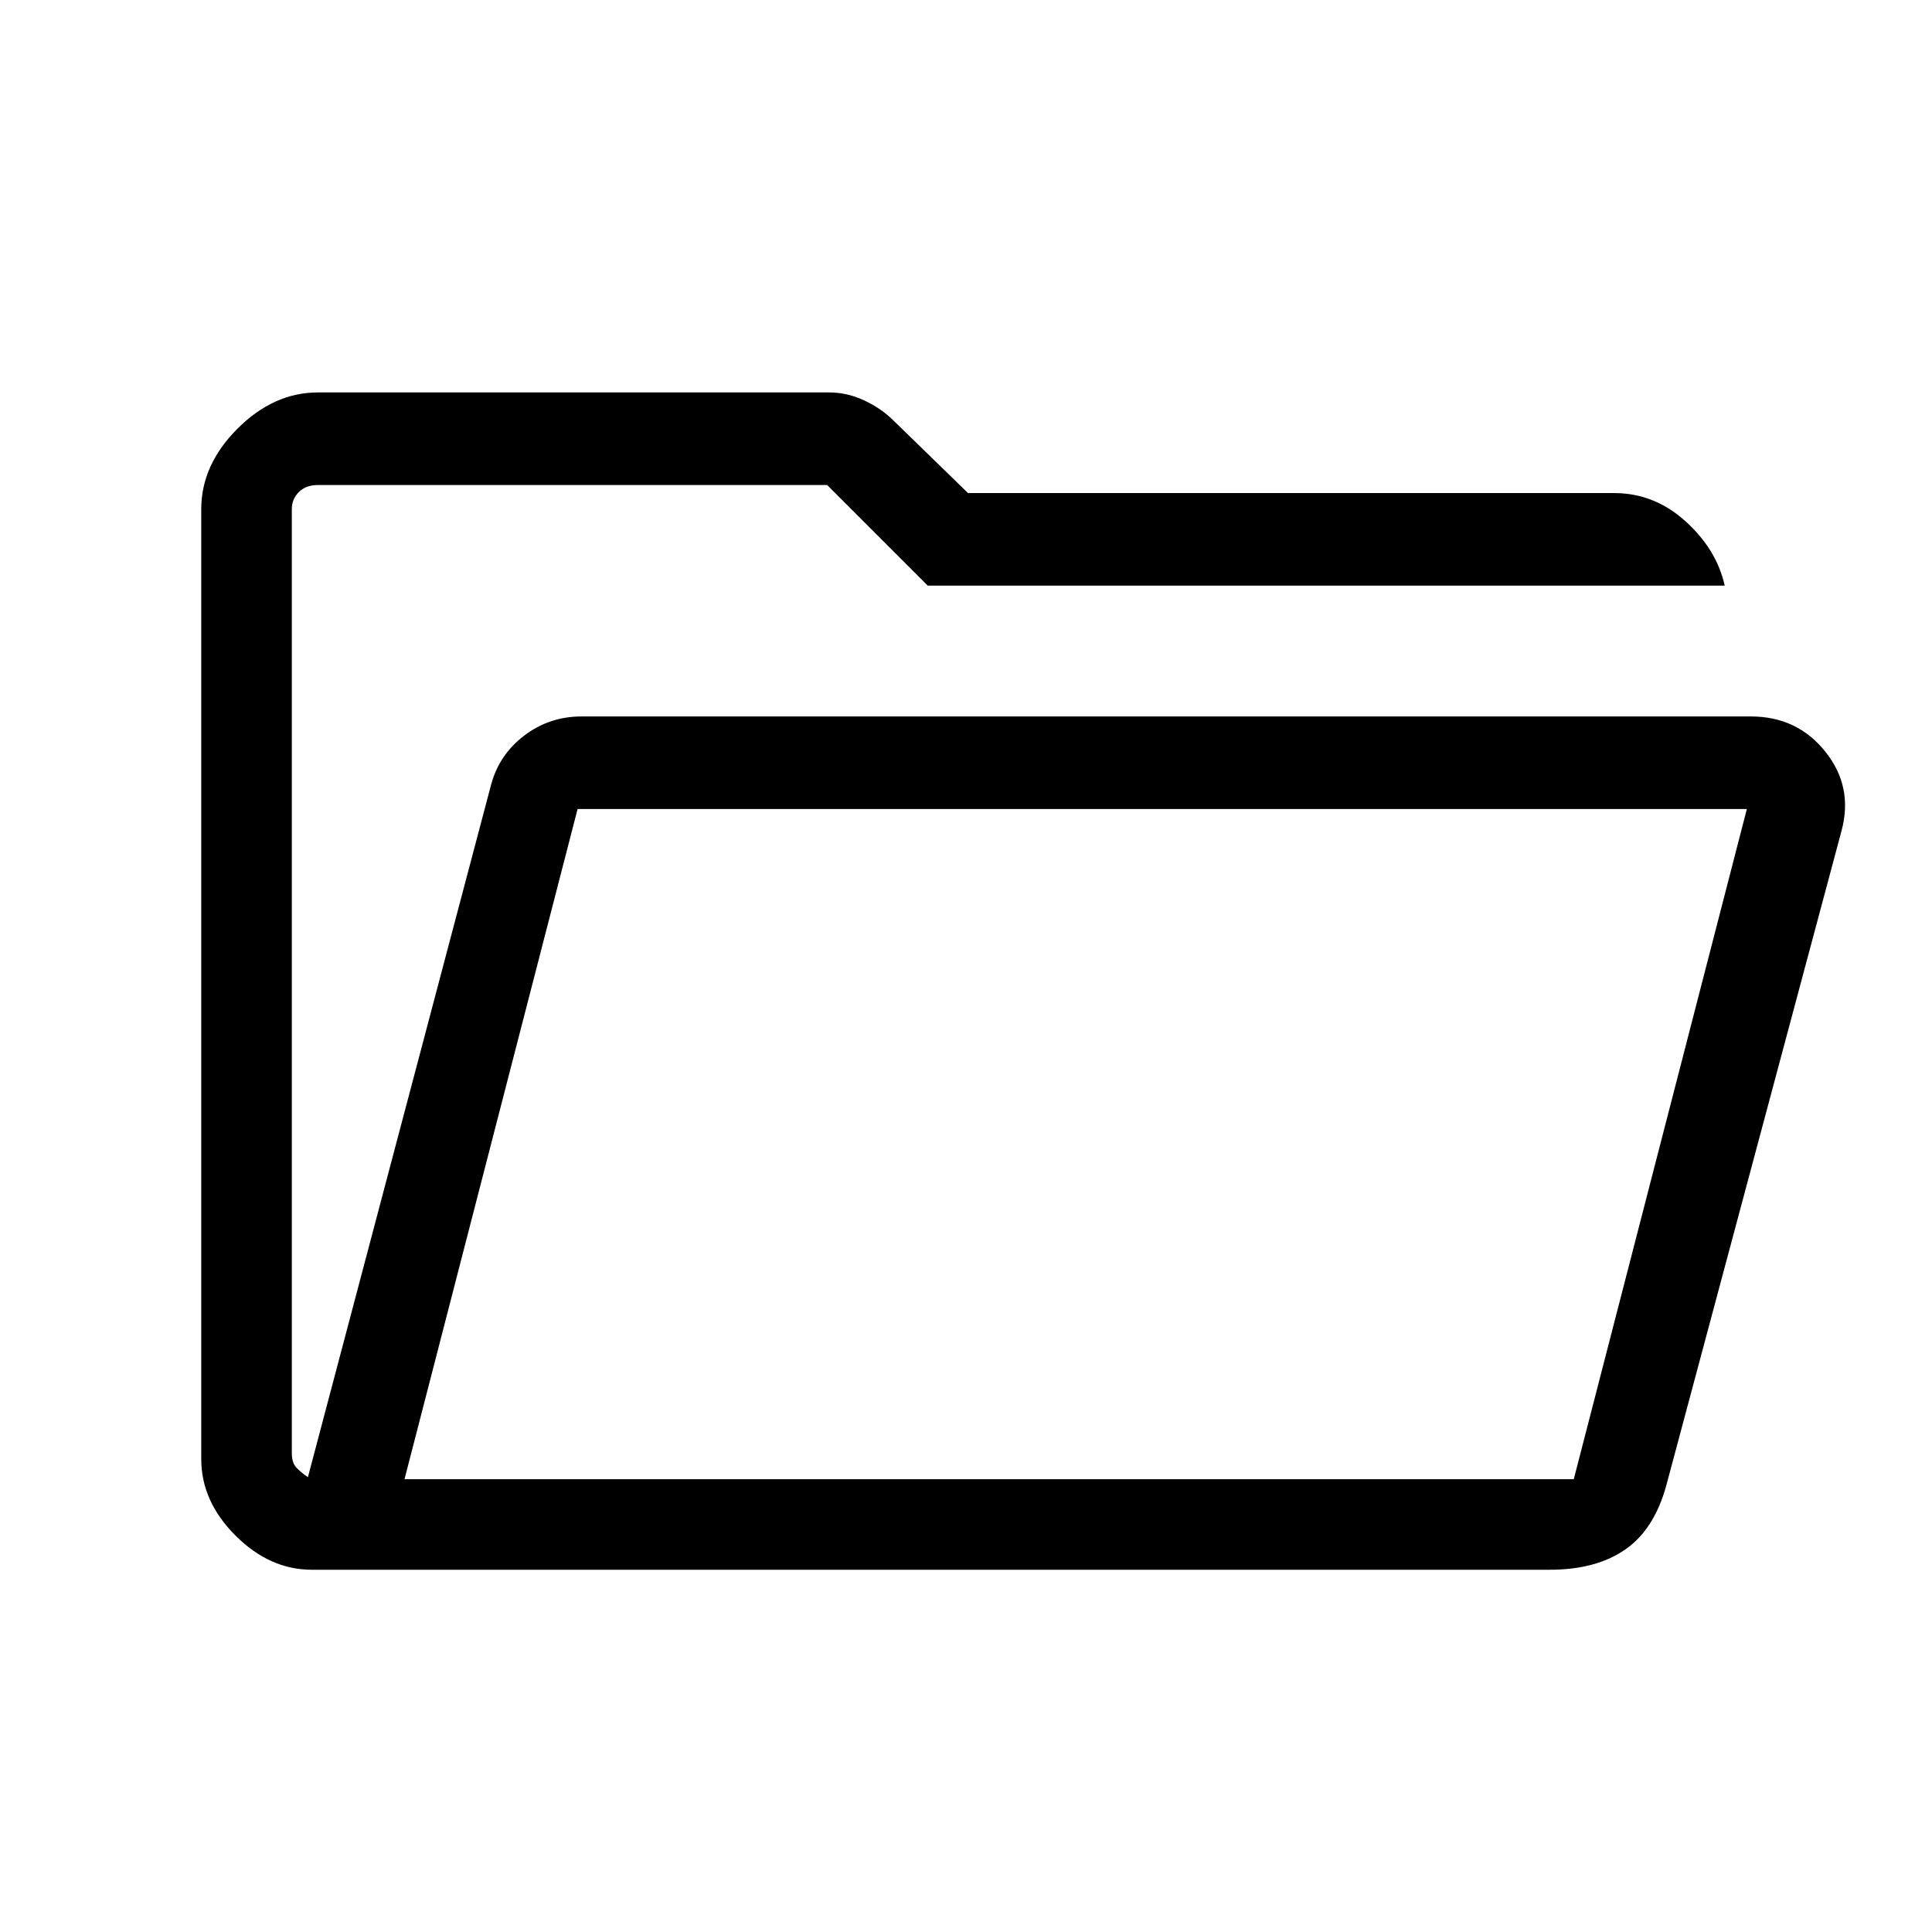 <svg xmlns="http://www.w3.org/2000/svg" height="48" width="48"><path d="M7.75 39Q6.7 39 5.85 38.15Q5 37.3 5 36.25V12.65Q5 11.55 5.9 10.65Q6.8 9.75 7.9 9.75H20.6Q21.05 9.75 21.475 9.95Q21.9 10.15 22.2 10.45L24.05 12.25H40.1Q41.1 12.25 41.875 12.95Q42.65 13.65 42.85 14.55H23.05L20.55 12.05H7.9Q7.6 12.05 7.425 12.225Q7.25 12.4 7.25 12.65V36.1Q7.25 36.35 7.375 36.475Q7.5 36.6 7.65 36.7L12.2 19.5Q12.4 18.75 13.025 18.275Q13.65 17.8 14.45 17.8H43.5Q44.65 17.8 45.35 18.675Q46.05 19.55 45.75 20.65L41.4 36.9Q41.1 38 40.375 38.5Q39.65 39 38.5 39ZM10.05 36.75H39.1L43.4 20.1H14.35ZM10.05 36.75 14.35 20.1 10.05 36.75ZM7.25 17.4V12.65Q7.25 12.4 7.25 12.225Q7.25 12.05 7.25 12.05V14.55Q7.25 14.55 7.25 15.4Q7.25 16.25 7.25 17.4Z"/></svg>